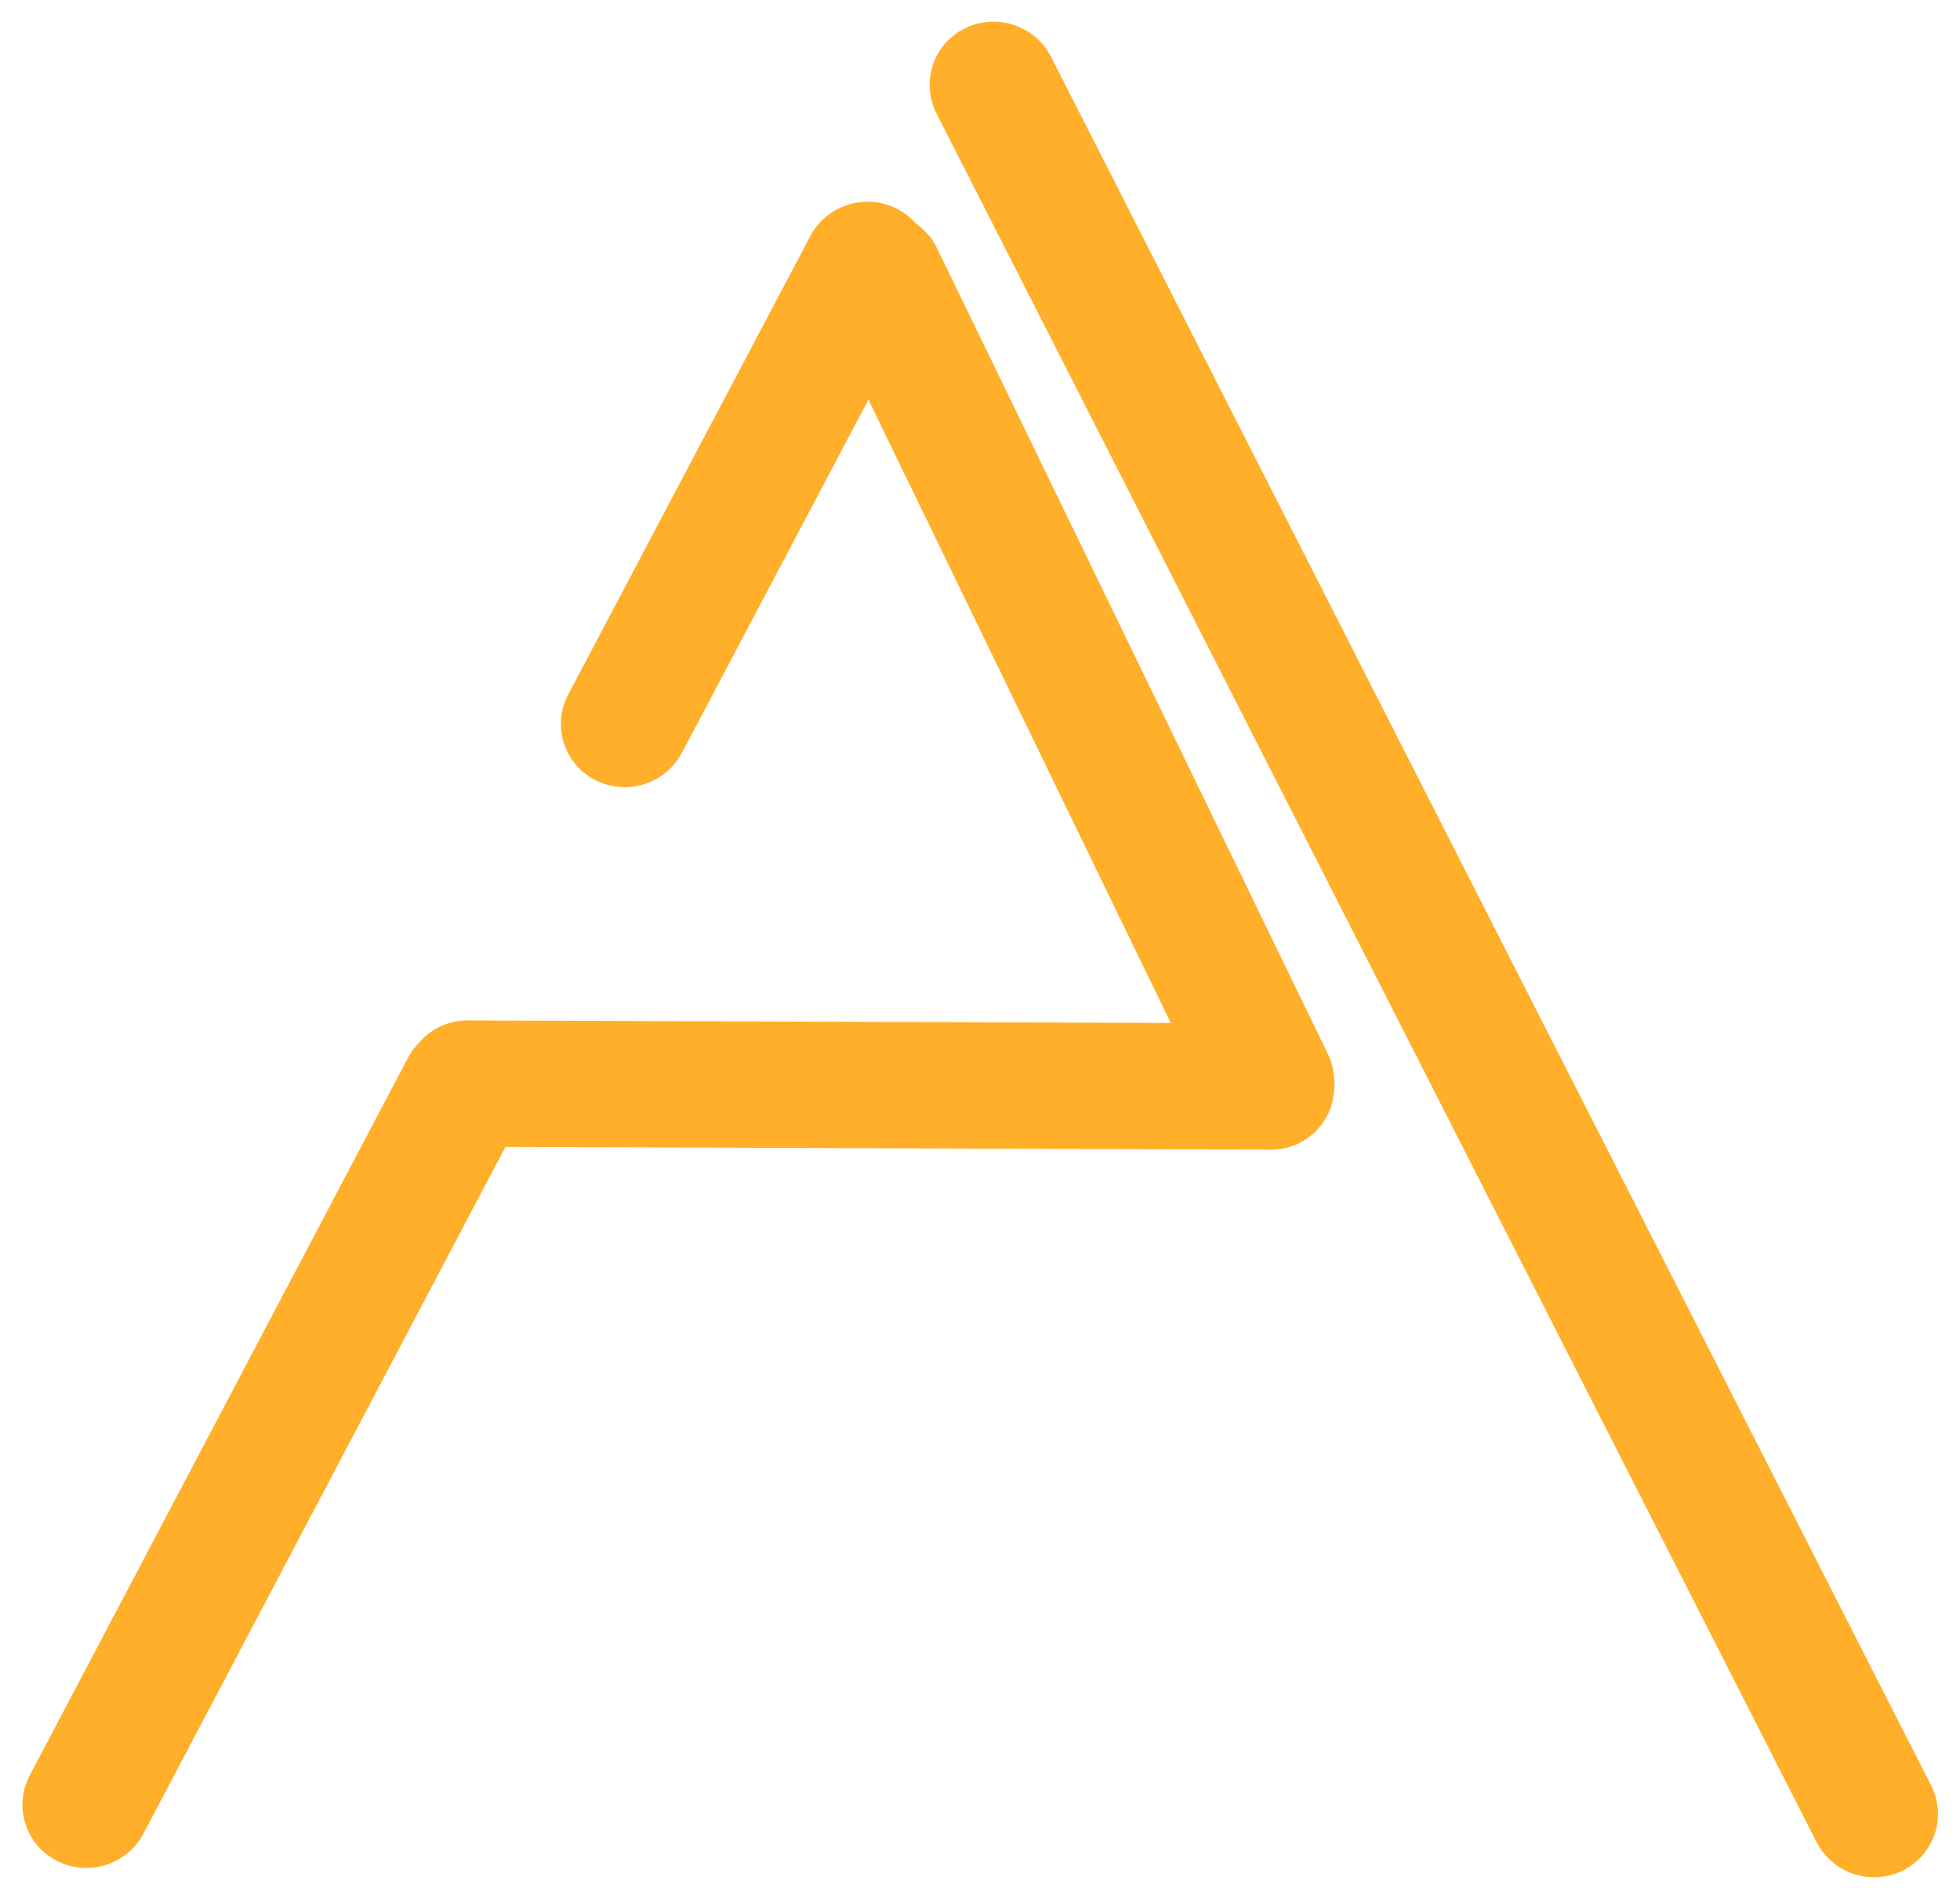 <svg width="32" height="31" viewBox="0 0 32 31" fill="none" xmlns="http://www.w3.org/2000/svg">
<path d="M15.291 1.855C15.03 1.342 15.236 0.718 15.753 0.463C16.269 0.207 16.9 0.416 17.161 0.93L31.527 29.145C31.788 29.658 31.581 30.282 31.065 30.537C30.549 30.793 29.918 30.584 29.657 30.07L15.291 1.855Z" fill="#FFAF2A"/>
<path d="M6.658 17.274C6.926 16.764 7.56 16.564 8.072 16.826C8.585 17.089 8.783 17.715 8.514 18.225L2.343 29.932C2.075 30.442 1.441 30.642 0.929 30.379C0.416 30.117 0.218 29.491 0.487 28.981L6.658 17.274Z" fill="#FFAF2A"/>
<path d="M20.757 16.706C21.326 16.708 21.786 17.171 21.784 17.741C21.782 18.311 21.319 18.771 20.749 18.769L7.625 18.721C7.055 18.72 6.595 18.256 6.597 17.686C6.599 17.117 7.062 16.657 7.632 16.659L20.757 16.706Z" fill="#FFAF2A"/>
<path d="M21.679 17.205C21.93 17.723 21.712 18.343 21.19 18.589C20.669 18.834 20.043 18.613 19.791 18.095L13.412 4.945C13.161 4.427 13.38 3.807 13.901 3.561C14.422 3.316 15.049 3.537 15.3 4.055L21.679 17.205Z" fill="#FFAF2A"/>
<path d="M11.134 12.288C10.865 12.798 10.232 12.998 9.719 12.734C9.206 12.471 9.009 11.845 9.278 11.336L13.229 3.855C13.499 3.346 14.132 3.146 14.645 3.409C15.157 3.673 15.355 4.299 15.085 4.808L11.134 12.288Z" fill="#FFAF2A"/>
</svg>
